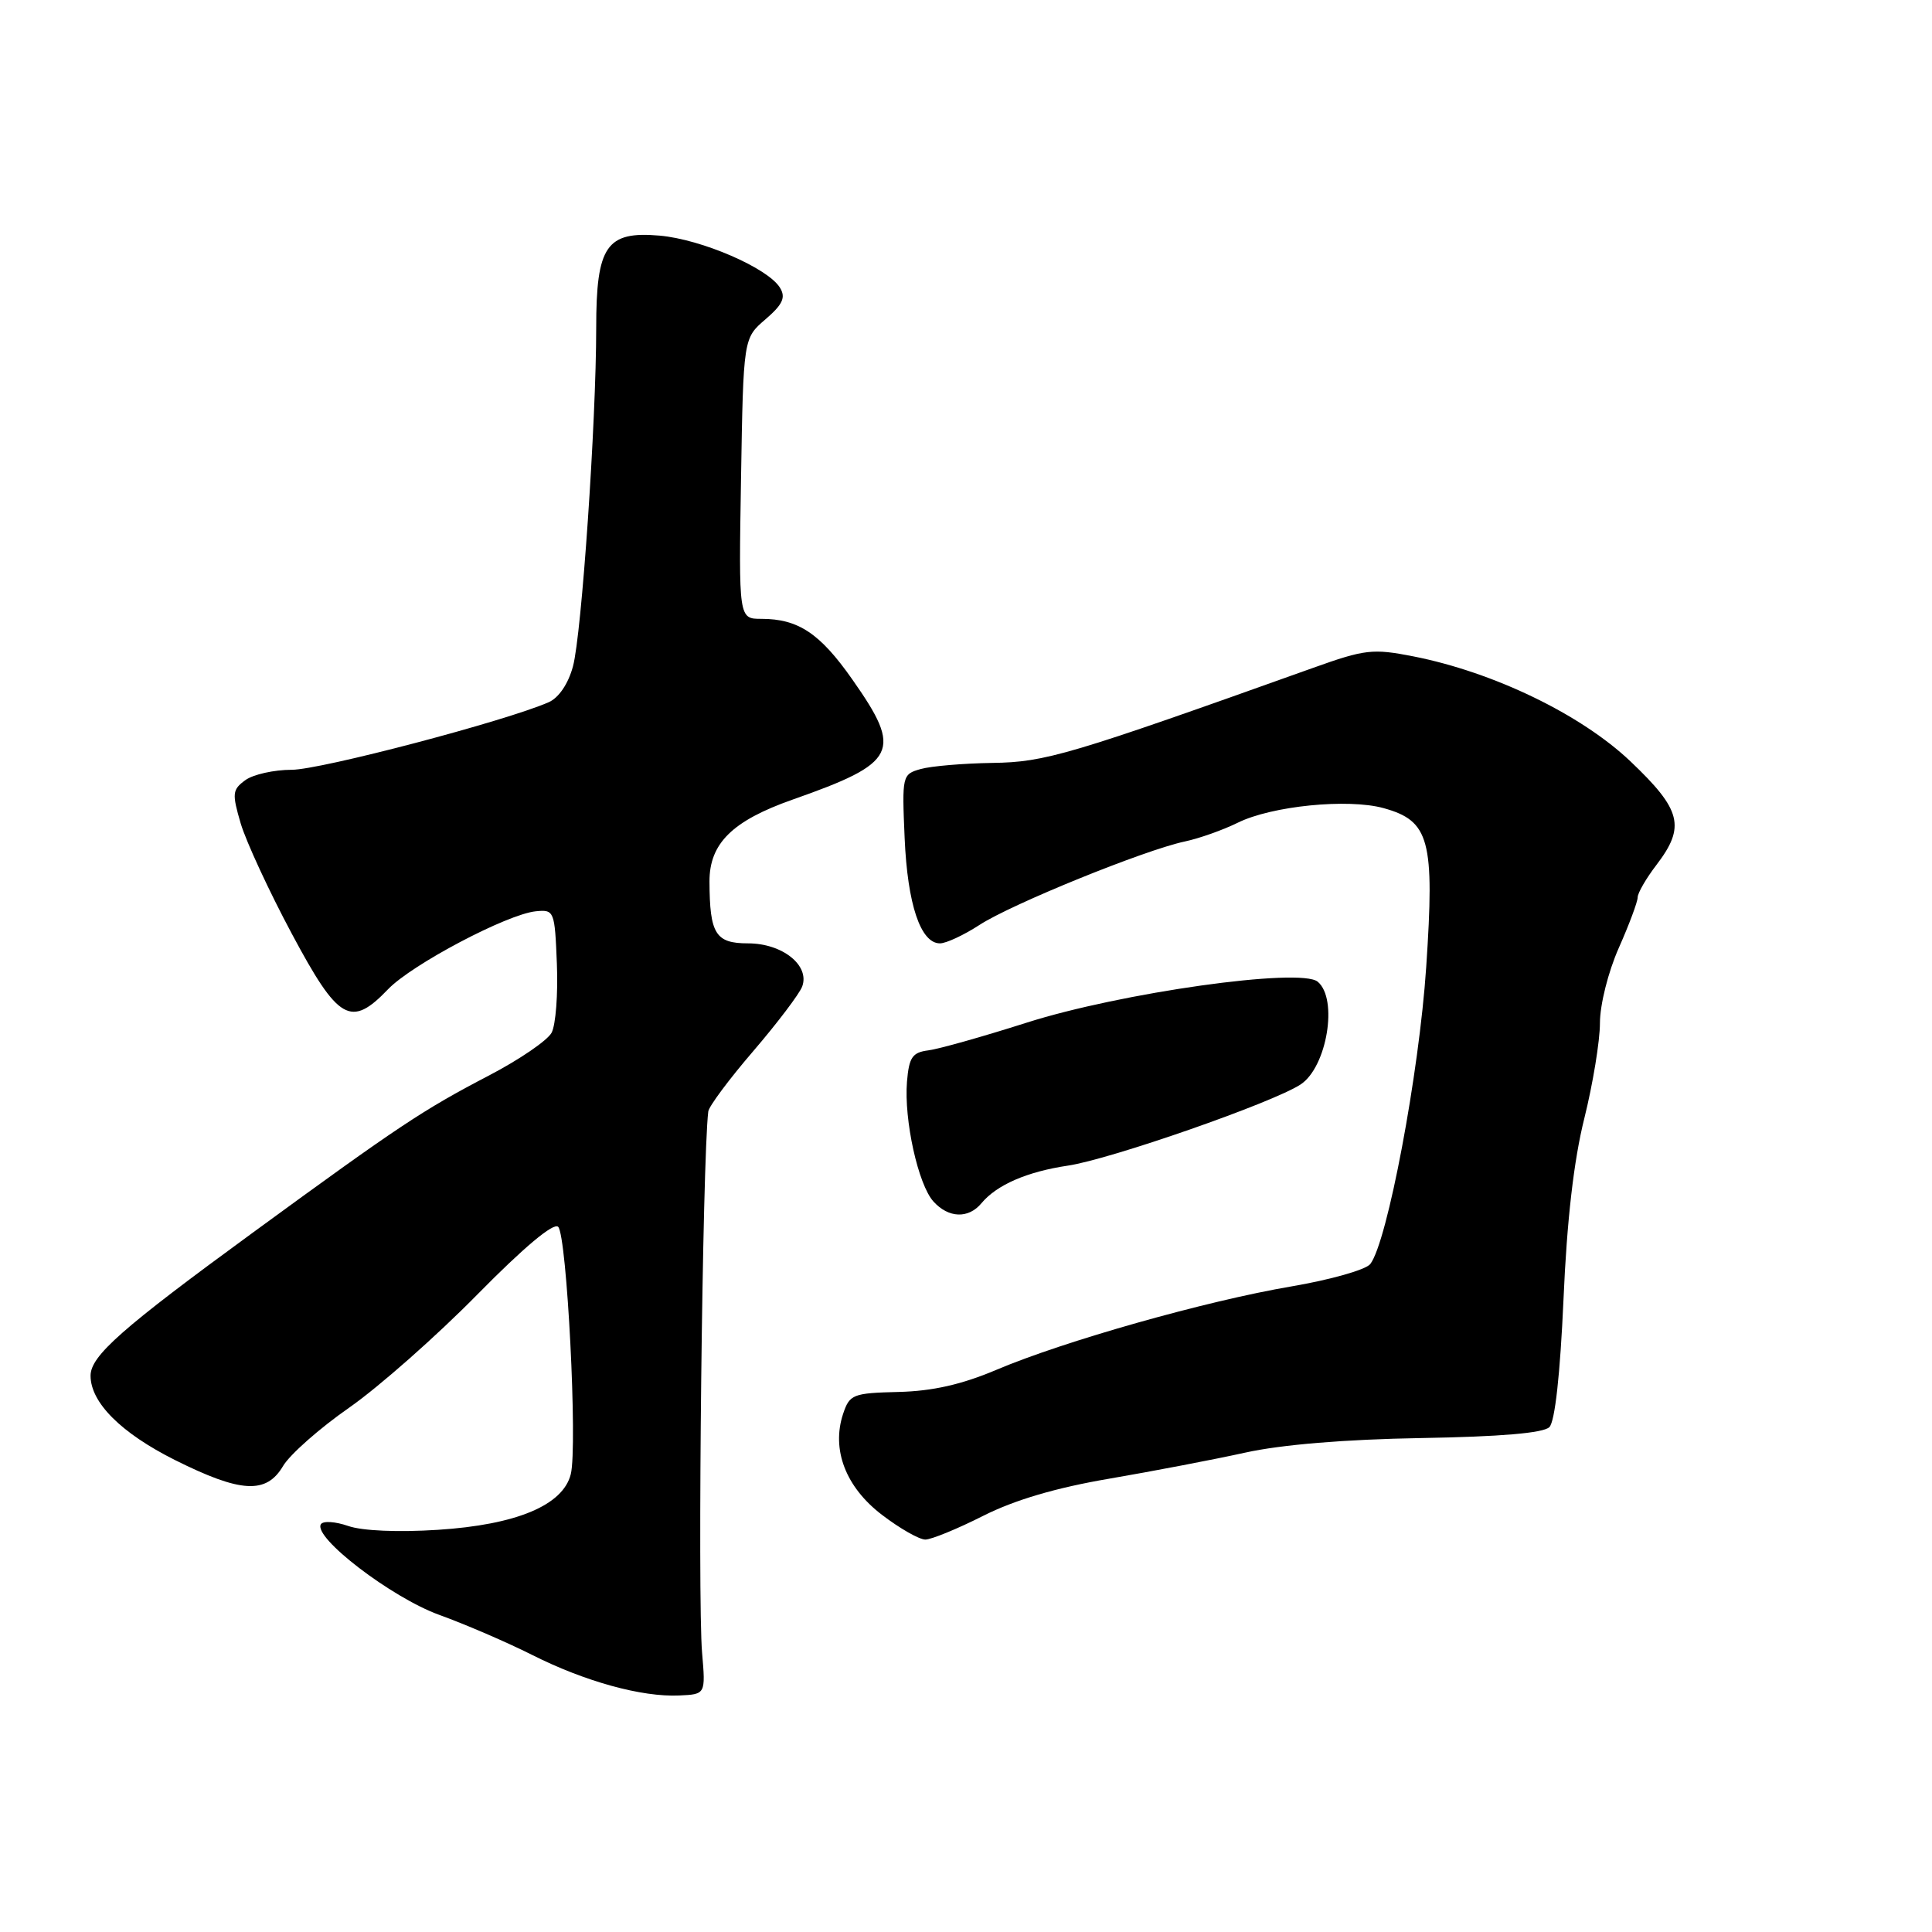 <?xml version="1.0" encoding="UTF-8" standalone="no"?>
<!DOCTYPE svg PUBLIC "-//W3C//DTD SVG 1.1//EN" "http://www.w3.org/Graphics/SVG/1.1/DTD/svg11.dtd" >
<svg xmlns="http://www.w3.org/2000/svg" xmlns:xlink="http://www.w3.org/1999/xlink" version="1.1" viewBox="0 0 256 256">
 <g >
 <path fill="currentColor"
d=" M 93.03 219.00 C 92.41 211.72 93.07 153.64 93.85 147.28 C 93.93 146.60 96.61 143.00 99.81 139.28 C 103.01 135.55 105.92 131.70 106.29 130.73 C 107.34 127.93 103.68 125.00 99.12 125.00 C 94.81 125.00 94.04 123.76 94.01 116.81 C 94.00 111.76 97.03 108.77 105.00 105.96 C 118.91 101.07 119.65 99.59 112.95 90.05 C 108.66 83.92 105.77 82.00 100.89 82.00 C 97.88 82.00 97.88 82.00 98.19 63.41 C 98.50 44.82 98.50 44.82 101.43 42.31 C 103.71 40.35 104.14 39.42 103.36 38.14 C 101.79 35.53 92.97 31.71 87.39 31.22 C 80.35 30.61 79.00 32.58 79.00 43.45 C 79.00 55.91 77.07 84.08 75.92 88.30 C 75.30 90.61 74.03 92.47 72.70 93.05 C 66.97 95.56 42.46 102.00 38.66 102.00 C 36.31 102.00 33.53 102.62 32.50 103.38 C 30.78 104.64 30.73 105.14 31.90 109.13 C 32.62 111.53 35.66 118.11 38.68 123.75 C 44.84 135.28 46.49 136.23 51.42 131.08 C 54.58 127.79 67.20 121.13 71.00 120.75 C 73.44 120.51 73.51 120.69 73.79 127.73 C 73.95 131.71 73.64 135.81 73.09 136.84 C 72.54 137.87 68.80 140.42 64.79 142.51 C 56.01 147.09 52.84 149.20 33.50 163.33 C 16.14 176.01 12.00 179.66 12.00 182.29 C 12.00 185.84 16.04 189.88 23.16 193.45 C 31.92 197.83 35.29 198.01 37.51 194.25 C 38.41 192.73 42.36 189.24 46.30 186.50 C 50.23 183.75 57.85 177.02 63.23 171.55 C 69.41 165.27 73.36 161.96 73.96 162.56 C 75.12 163.72 76.55 191.68 75.63 195.34 C 74.60 199.46 68.43 202.04 58.02 202.71 C 52.76 203.05 48.00 202.85 46.14 202.20 C 44.44 201.61 42.81 201.50 42.52 201.97 C 41.45 203.70 51.87 211.68 58.18 213.97 C 61.66 215.23 67.20 217.62 70.50 219.28 C 77.50 222.81 85.05 224.89 90.00 224.66 C 93.50 224.50 93.50 224.50 93.03 219.00 Z  M 130.27 200.86 C 134.45 198.75 139.94 197.13 147.00 195.93 C 152.77 194.94 160.88 193.39 165.00 192.48 C 169.78 191.42 178.22 190.72 188.31 190.55 C 198.81 190.37 204.51 189.89 205.30 189.10 C 206.04 188.36 206.73 182.09 207.17 172.21 C 207.62 161.69 208.54 153.75 209.93 148.19 C 211.07 143.61 212.00 137.93 212.00 135.56 C 212.00 133.14 213.09 128.78 214.50 125.60 C 215.88 122.49 217.00 119.48 217.00 118.90 C 217.00 118.33 218.12 116.39 219.50 114.59 C 223.36 109.53 222.80 107.31 216.06 100.90 C 209.52 94.68 197.93 89.07 187.26 86.97 C 181.90 85.92 180.88 86.03 173.98 88.50 C 141.64 100.06 138.52 100.99 131.50 101.09 C 127.65 101.15 123.38 101.51 122.00 101.90 C 119.55 102.59 119.51 102.76 119.87 111.05 C 120.25 119.83 121.98 125.00 124.55 125.00 C 125.37 125.00 127.72 123.90 129.77 122.57 C 133.97 119.82 151.66 112.63 157.00 111.50 C 158.93 111.09 162.07 109.97 164.00 109.02 C 168.49 106.79 178.61 105.78 183.33 107.08 C 189.43 108.77 190.11 111.29 188.98 128.14 C 188.04 142.24 183.83 164.58 181.57 167.49 C 180.98 168.25 176.27 169.58 171.10 170.46 C 159.84 172.37 140.99 177.70 132.00 181.52 C 127.44 183.45 123.58 184.33 119.07 184.44 C 113.01 184.59 112.58 184.76 111.72 187.33 C 110.14 192.07 112.06 197.06 116.86 200.72 C 119.22 202.53 121.81 204.00 122.61 204.00 C 123.40 204.00 126.85 202.59 130.27 200.86 Z  M 130.05 159.43 C 132.08 157.00 136.07 155.26 141.51 154.45 C 147.12 153.62 168.66 146.11 172.33 143.70 C 175.83 141.41 177.34 132.35 174.60 130.08 C 172.31 128.18 148.50 131.53 136.00 135.52 C 130.22 137.36 124.38 139.01 123.00 139.18 C 120.89 139.45 120.45 140.10 120.18 143.33 C 119.77 148.40 121.66 156.97 123.69 159.21 C 125.69 161.42 128.33 161.51 130.05 159.43 Z "/>
</g>
</svg>